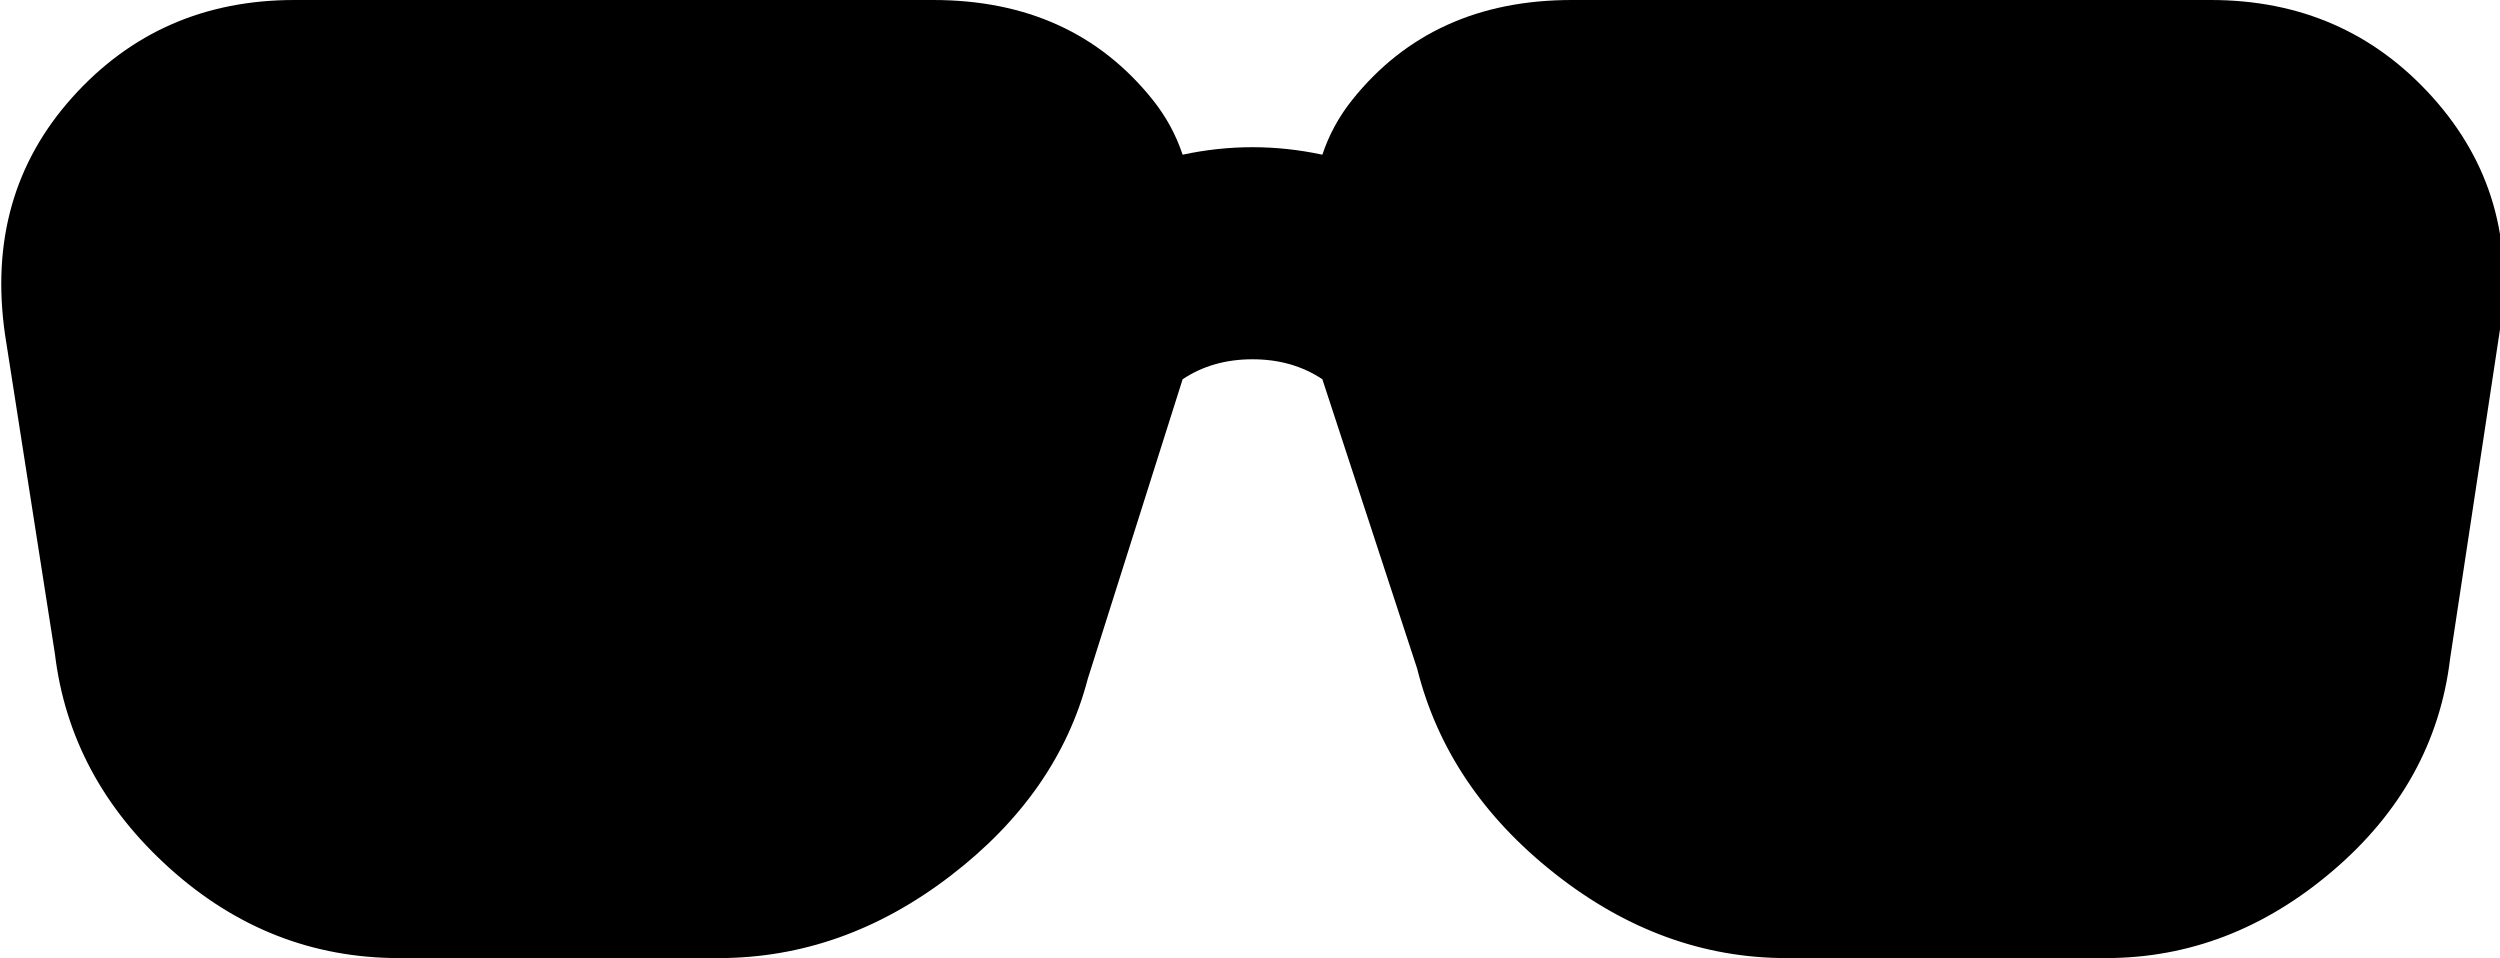 <svg xmlns="http://www.w3.org/2000/svg" viewBox="5 85 501 192">
      <g transform="scale(1 -1) translate(0 -362)">
        <path d="M149 85H85Q59 85 39.0 103.0Q19 121 16 146L6 210Q2 238 19.5 257.5Q37 277 64 277H192Q220 277 236 257Q240 252 242 246Q256 249 270 246Q272 252 276 257Q292 277 320 277H448Q475 277 492.5 257.5Q510 238 506 211L496 145Q493 120 472.5 102.5Q452 85 427 85H363Q338 85 316.5 102.0Q295 119 289 143L270 201Q264 205 256.0 205.0Q248 205 242 201L223 141Q217 118 195.5 101.5Q174 85 149 85Z" />
      </g>
    </svg>